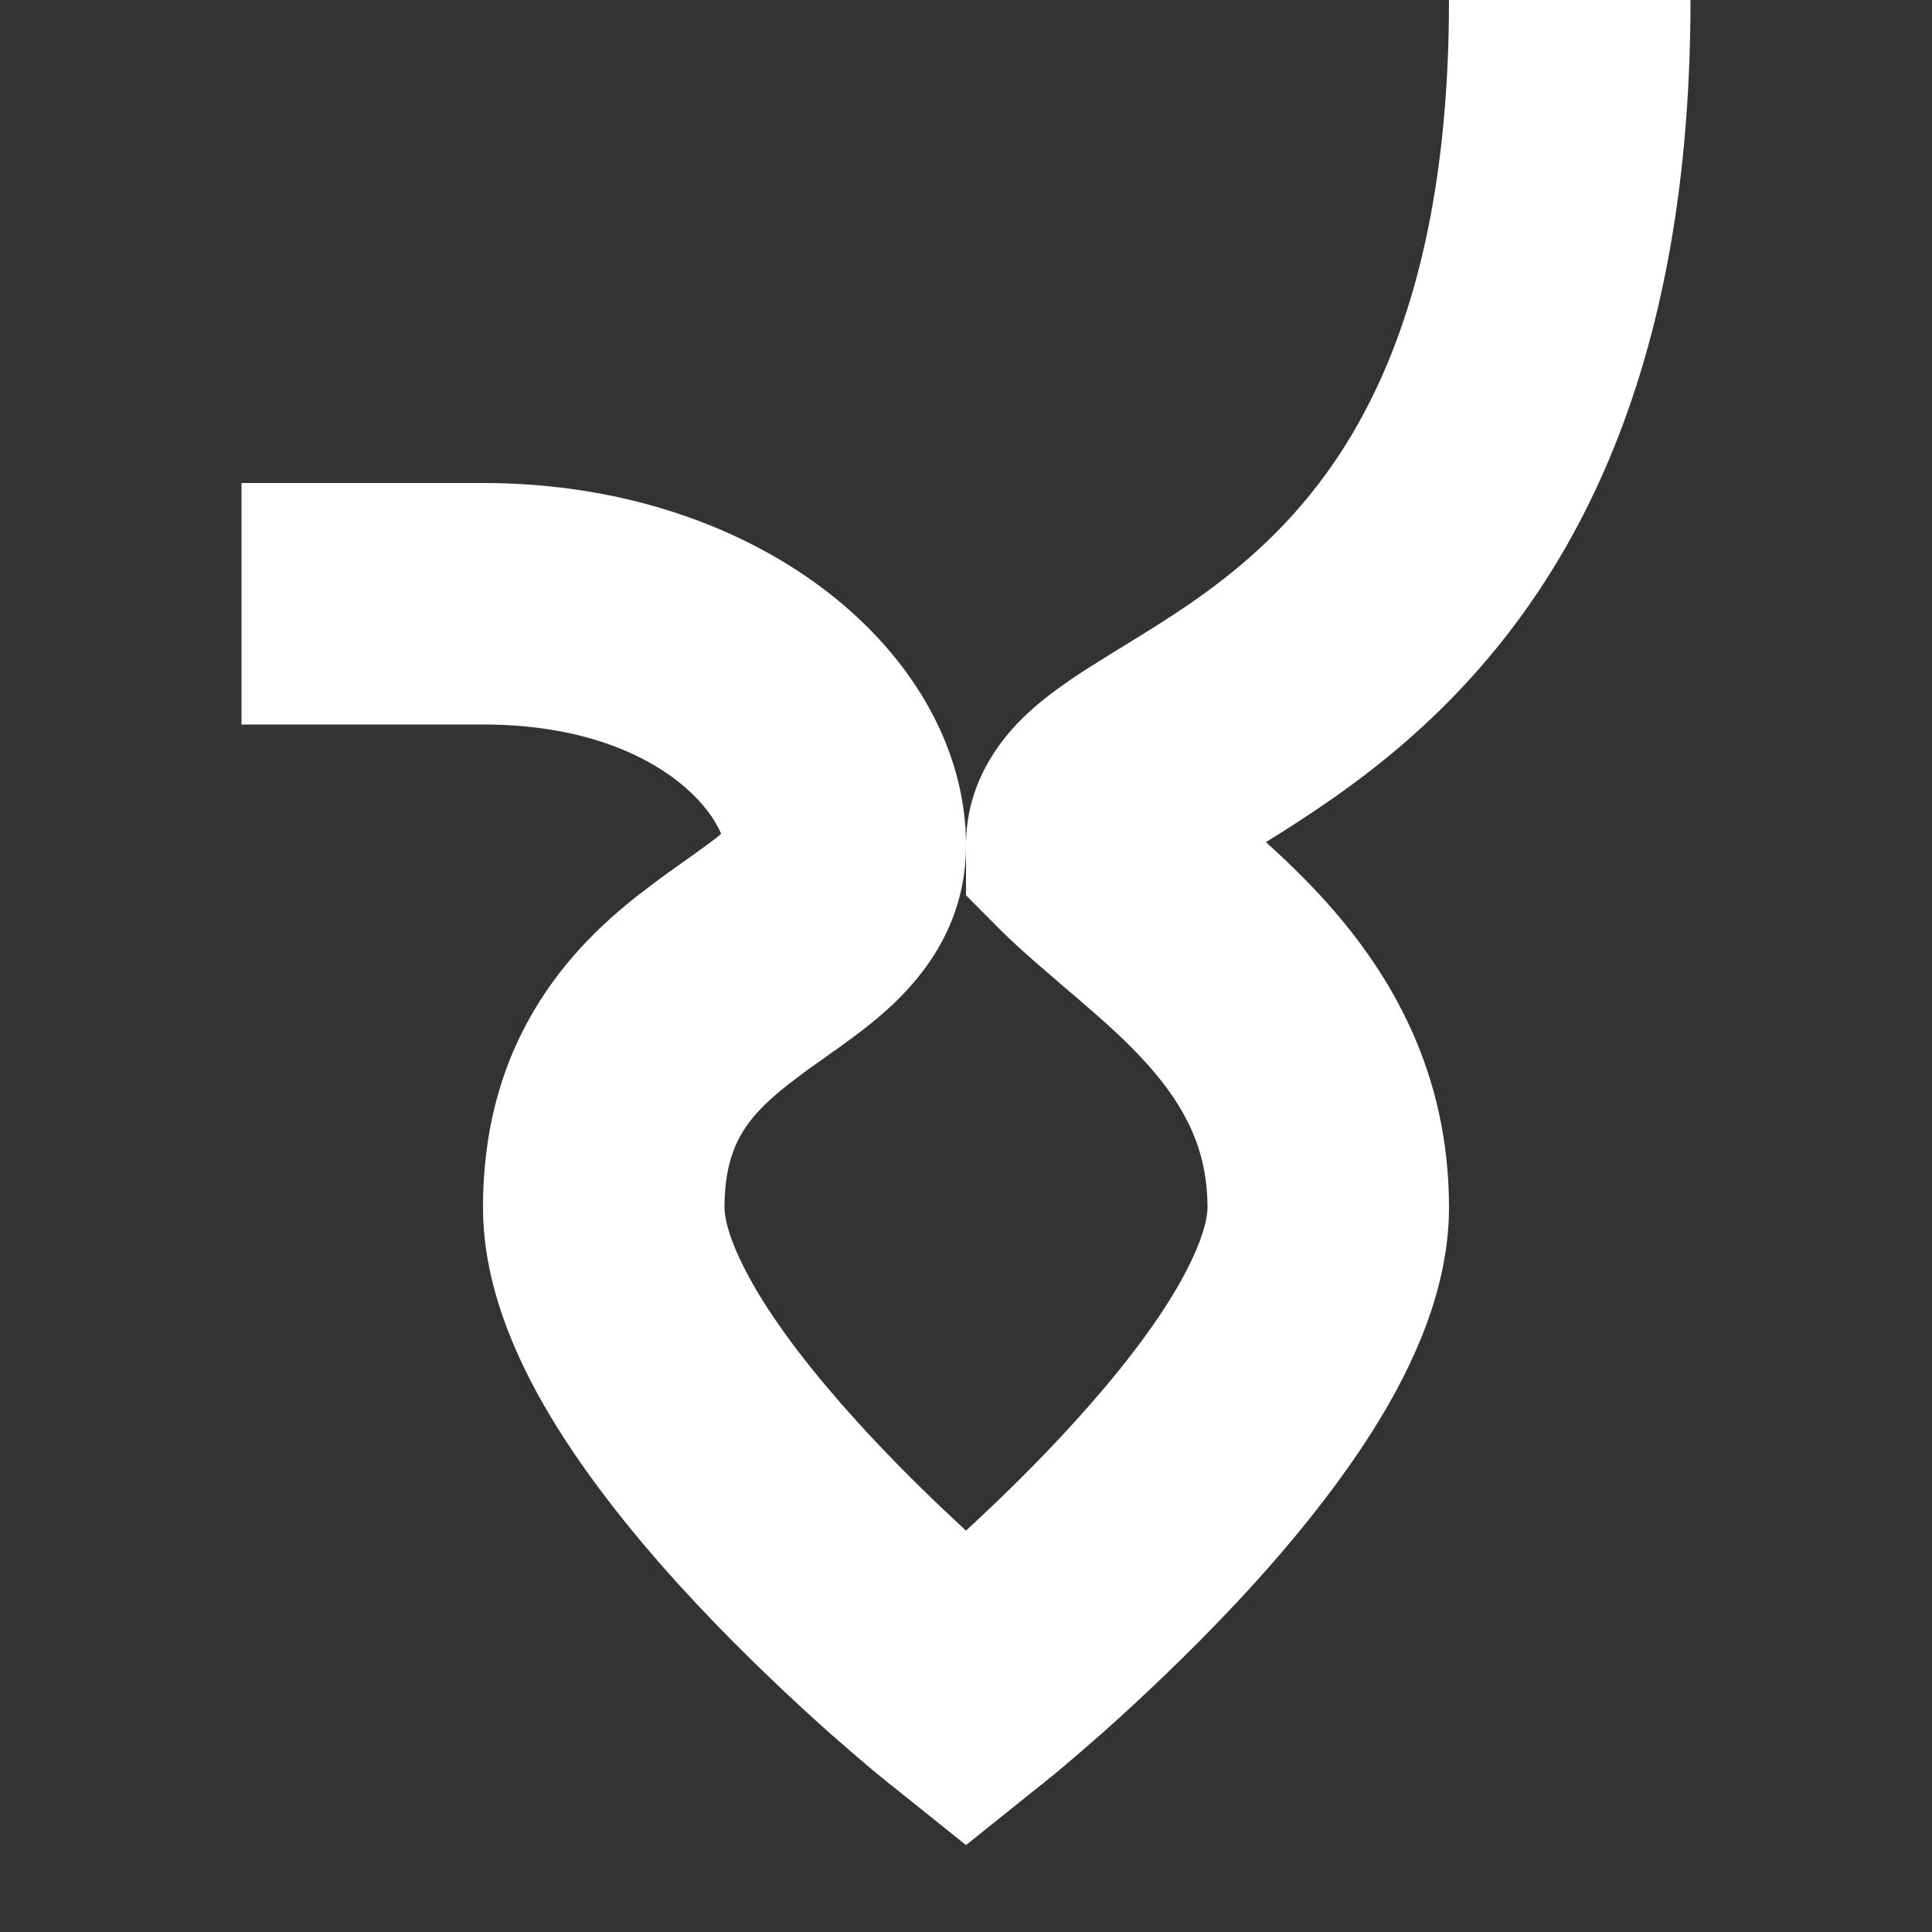 <svg width="8" height="8" viewBox="0 0 8 8" fill="none" xmlns="http://www.w3.org/2000/svg">
<rect x="0" y="0" width="8" height="8" fill="#333333" stroke="none"/>
<path fill-rule="evenodd" clip-rule="evenodd" d="M5.242 3.487C5.325 3.562 5.413 3.647 5.498 3.742C5.76 4.036 6 4.441 6 5C6 5.341 5.847 5.664 5.69 5.915C5.525 6.178 5.314 6.43 5.115 6.642C4.914 6.856 4.715 7.042 4.567 7.174C4.492 7.24 4.43 7.293 4.386 7.33C4.363 7.349 4.346 7.363 4.333 7.373L4.319 7.385L4.314 7.389L4.313 7.39L4.313 7.39L4.312 7.39C4.312 7.39 4.312 7.39 4 7C3.688 7.39 3.688 7.39 3.688 7.39L3.687 7.39L3.687 7.39L3.686 7.389L3.681 7.385L3.667 7.373C3.654 7.363 3.637 7.349 3.614 7.33C3.57 7.293 3.508 7.24 3.433 7.174C3.285 7.042 3.086 6.856 2.885 6.642C2.686 6.43 2.475 6.178 2.31 5.915C2.153 5.664 2 5.341 2 5C2 4.66 2.087 4.379 2.234 4.147C2.375 3.923 2.556 3.77 2.7 3.663C2.749 3.626 2.802 3.588 2.846 3.557C2.863 3.545 2.879 3.534 2.892 3.524C2.934 3.494 2.964 3.472 2.986 3.453C2.982 3.443 2.977 3.431 2.969 3.418C2.941 3.366 2.891 3.303 2.813 3.24C2.66 3.118 2.398 3 2 3H1V2H2C3.166 2 4 2.726 4 3.5C4 3.823 3.827 4.04 3.682 4.173C3.611 4.238 3.536 4.293 3.475 4.337C3.451 4.354 3.429 4.369 3.409 4.384C3.371 4.411 3.337 4.434 3.3 4.463C3.194 4.542 3.125 4.608 3.079 4.681C3.038 4.746 3 4.84 3 5C3 5.059 3.034 5.186 3.158 5.385C3.275 5.572 3.439 5.77 3.615 5.958C3.749 6.101 3.884 6.231 4 6.338C4.116 6.231 4.251 6.101 4.385 5.958C4.561 5.77 4.725 5.572 4.842 5.385C4.966 5.186 5 5.059 5 5C5 4.759 4.906 4.581 4.752 4.408C4.671 4.317 4.577 4.233 4.471 4.142C4.454 4.127 4.435 4.111 4.416 4.095C4.33 4.021 4.229 3.936 4.146 3.854L4 3.707V3.5C4 3.25 4.131 3.075 4.236 2.972C4.334 2.876 4.455 2.798 4.548 2.74C4.583 2.718 4.618 2.696 4.653 2.675C4.825 2.569 4.995 2.465 5.171 2.311C5.554 1.976 6 1.367 6 0H7C7 1.633 6.446 2.524 5.829 3.064C5.62 3.247 5.407 3.385 5.242 3.487ZM4 7L3.688 7.39L4 7.64L4.312 7.39L4 7Z" fill="white"/>
</svg>
